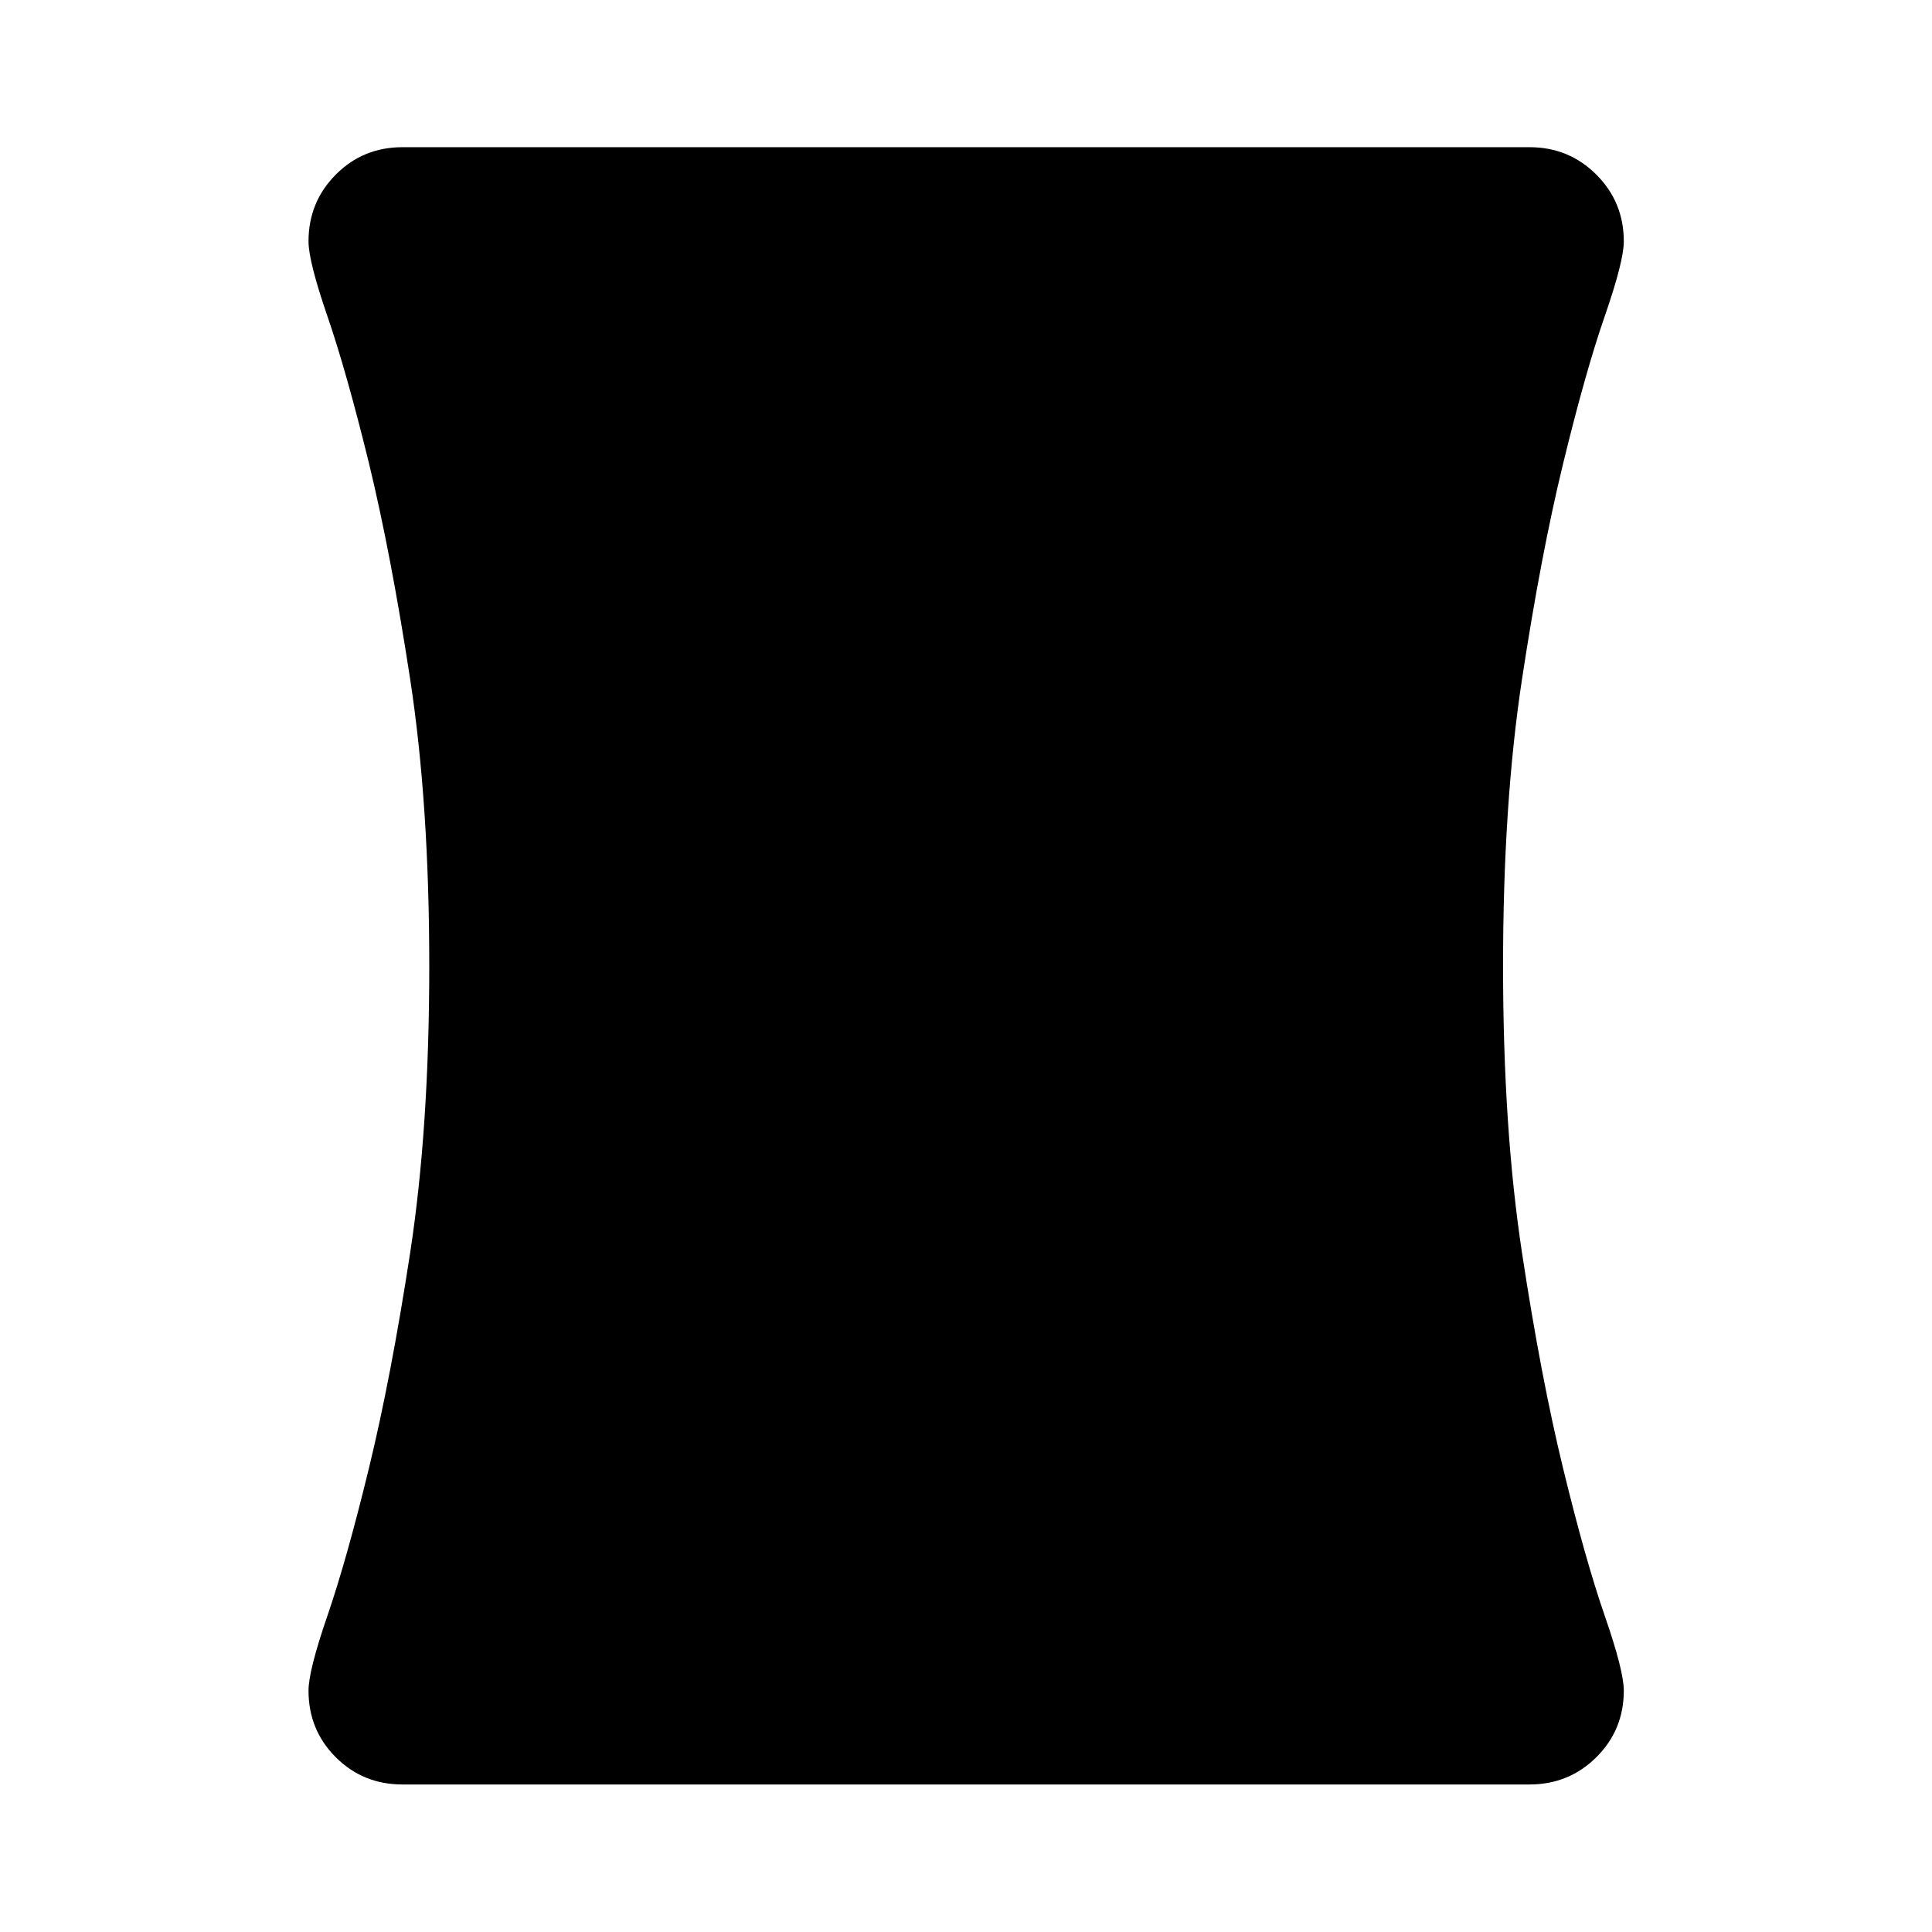 <svg xmlns="http://www.w3.org/2000/svg" height="40" viewBox="0 -960 960 960" width="40"><path d="M200-73.3q-19.63 0-33.16-13.54-13.54-13.53-13.54-33.1 0-9.89 9.42-37.27 9.42-27.38 20.5-72.83 11.08-45.44 20.58-107.42 9.5-61.98 9.5-142.54t-9.5-142.58q-9.5-62.02-20.5-107.38-11.16-45.45-20.58-72.83-9.42-27.38-9.42-37.26 0-19.55 13.54-33.18 13.53-13.63 33.16-13.63h560q19.57 0 33.21 13.63 13.65 13.63 13.65 33.18 0 9.88-9.5 37.26-9.5 27.38-20.58 72.83-11.08 45.44-20.5 107.42-9.42 61.98-9.42 142.54t9.42 142.54q9.42 61.98 20.5 107.42 11.08 45.45 20.58 72.83 9.5 27.38 9.5 37.27 0 19.57-13.65 33.1Q779.57-73.3 760-73.3H200Z"/></svg>